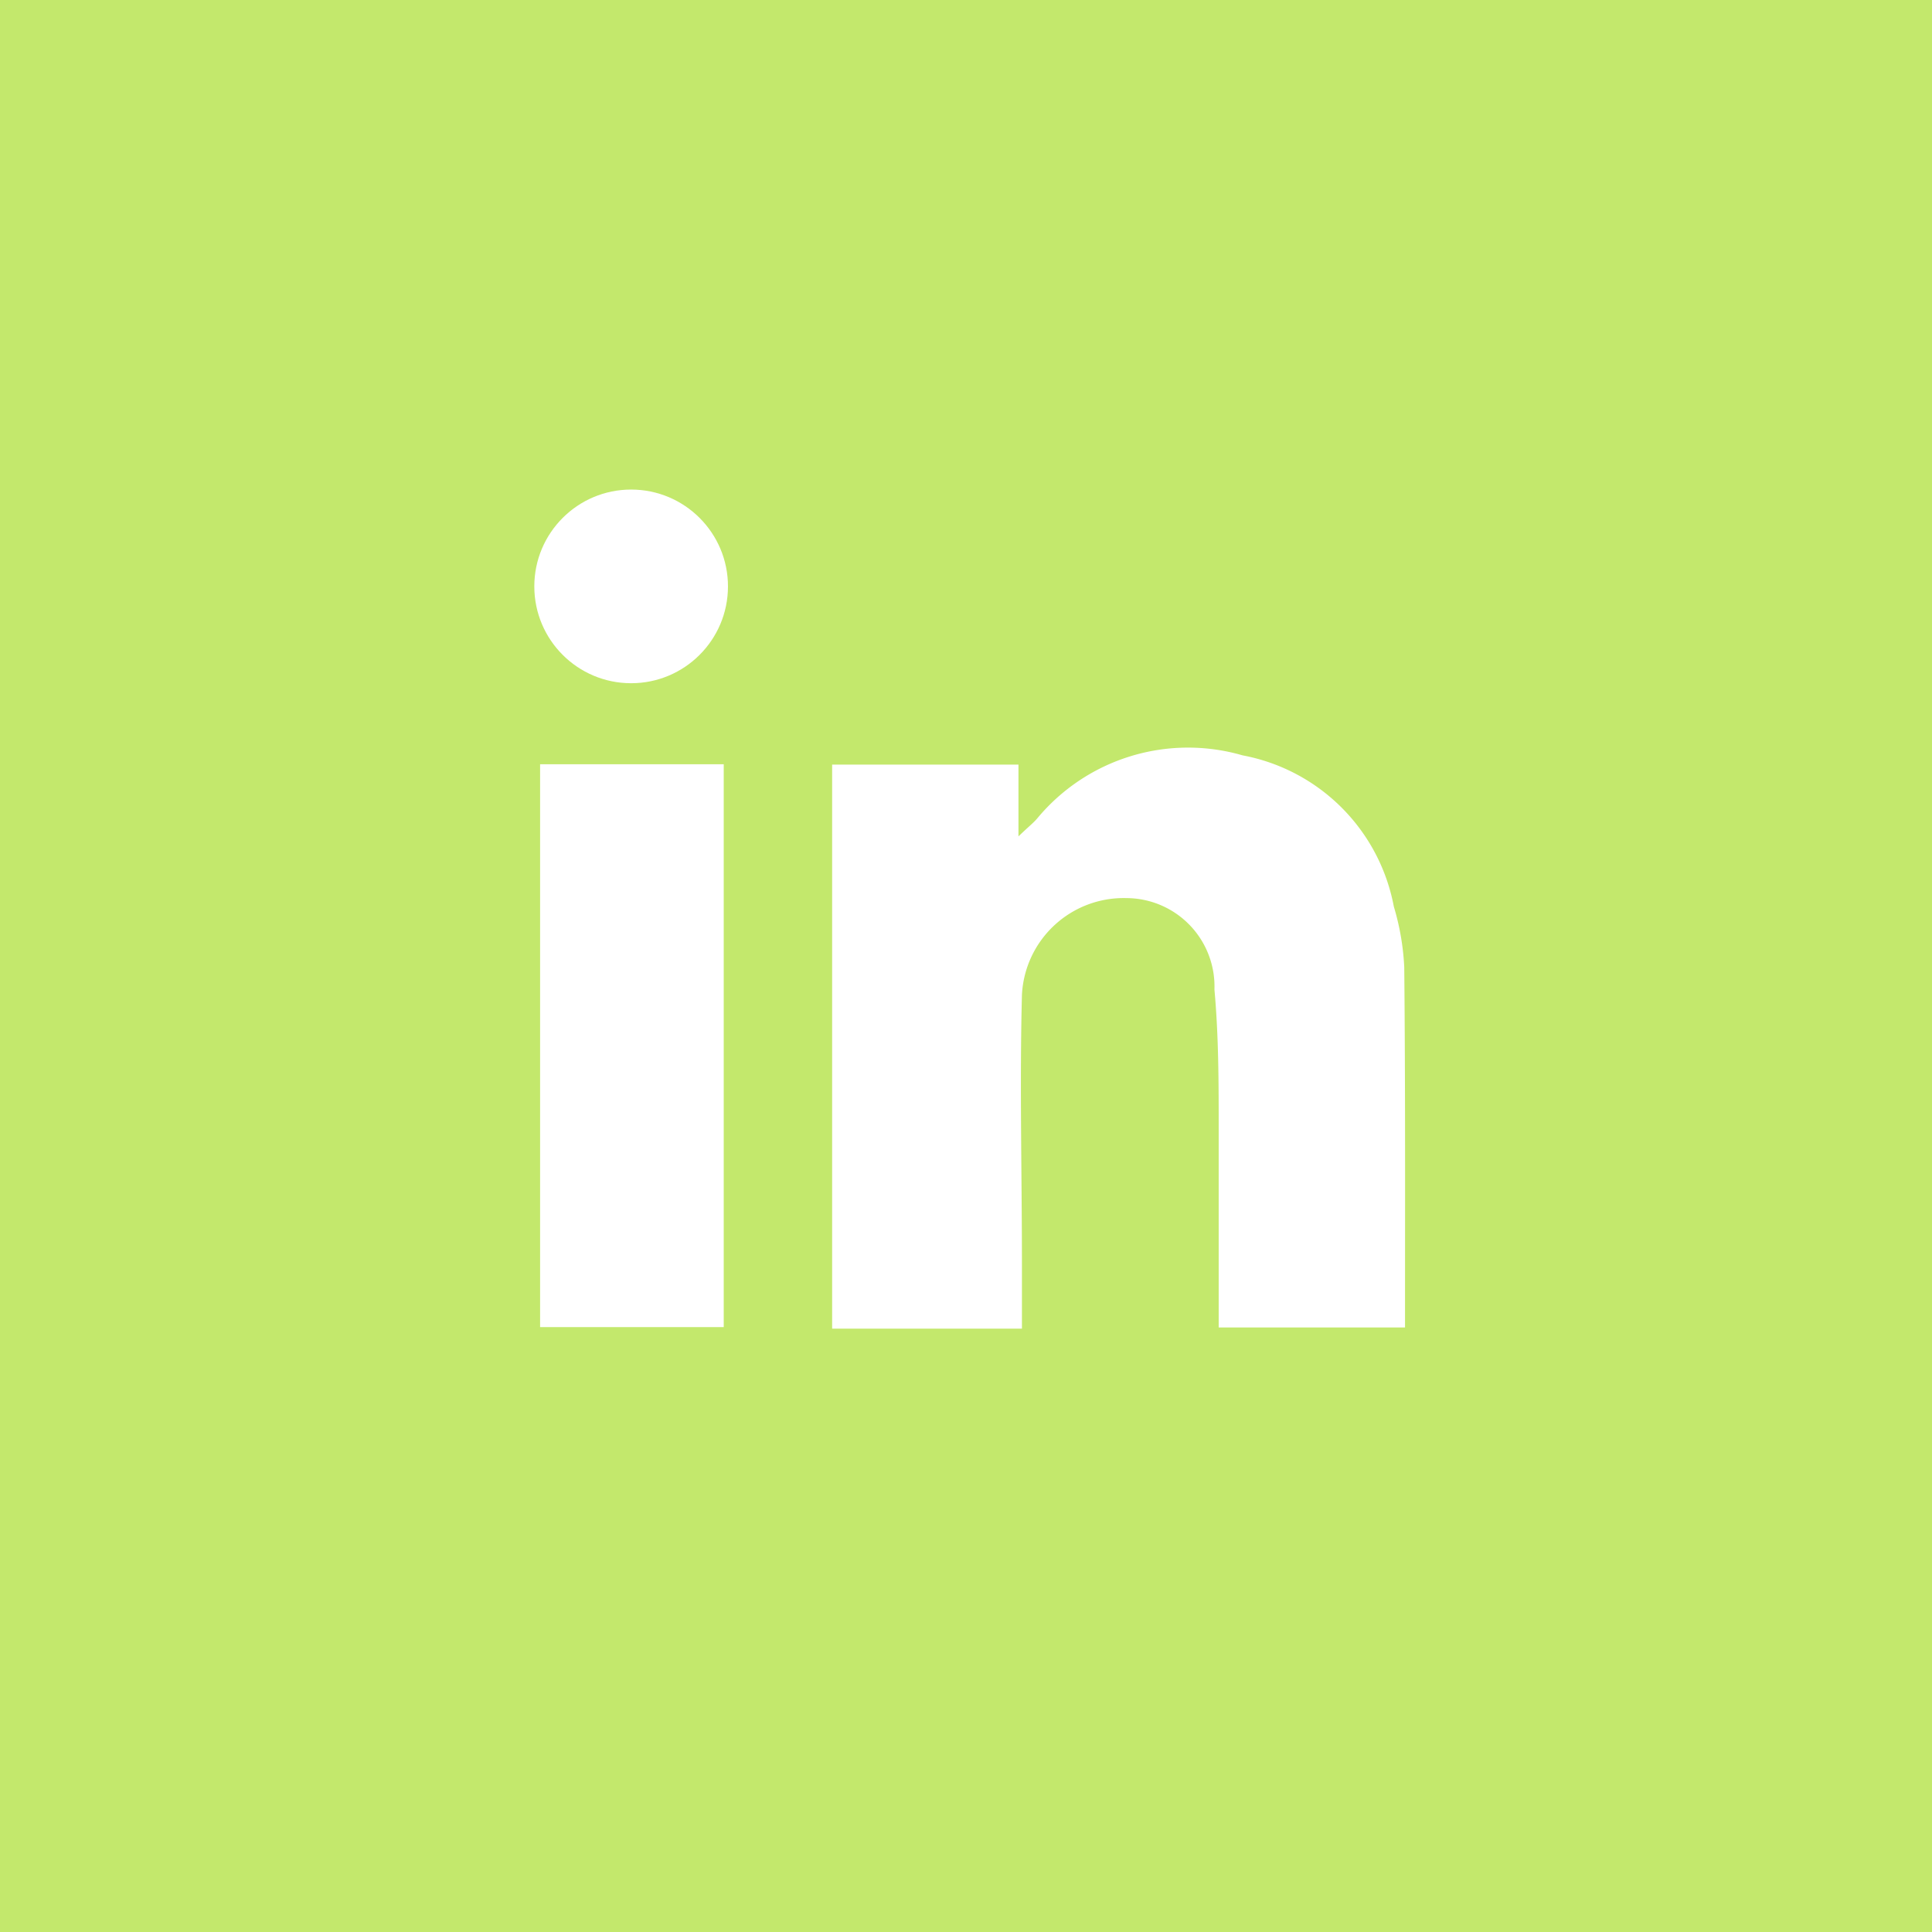 <svg xmlns="http://www.w3.org/2000/svg" viewBox="0 0 50.08 50.08"><defs><style>.cls-1{fill:#c3e86c;}.cls-2{fill:#fff;}</style></defs><title>Ресурс 342</title><g id="Слой_2" data-name="Слой 2"><g id="Слой_1-2" data-name="Слой 1"><rect class="cls-1" width="50.08" height="50.08"/><path class="cls-2" d="M36.42,34.41H31.59c0-1.74,0-3.43,0-5.11,0-1.22,0-2.44-.11-3.65a2.29,2.29,0,0,0-2.28-2.37,2.64,2.64,0,0,0-2.71,2.51c-.06,2.31,0,4.63,0,7v1.65H21.57V19.82H26.4v1.86c.27-.26.39-.35.49-.47a5.08,5.08,0,0,1,5.32-1.63,4.91,4.91,0,0,1,3.92,3.92,6.54,6.54,0,0,1,.27,1.57C36.43,28.16,36.42,31.24,36.42,34.41Z"/><path class="cls-2" d="M14,19.81h4.76V34.4H14Z"/><circle class="cls-2" cx="16.36" cy="15.2" r="2.51"/></g></g></svg>